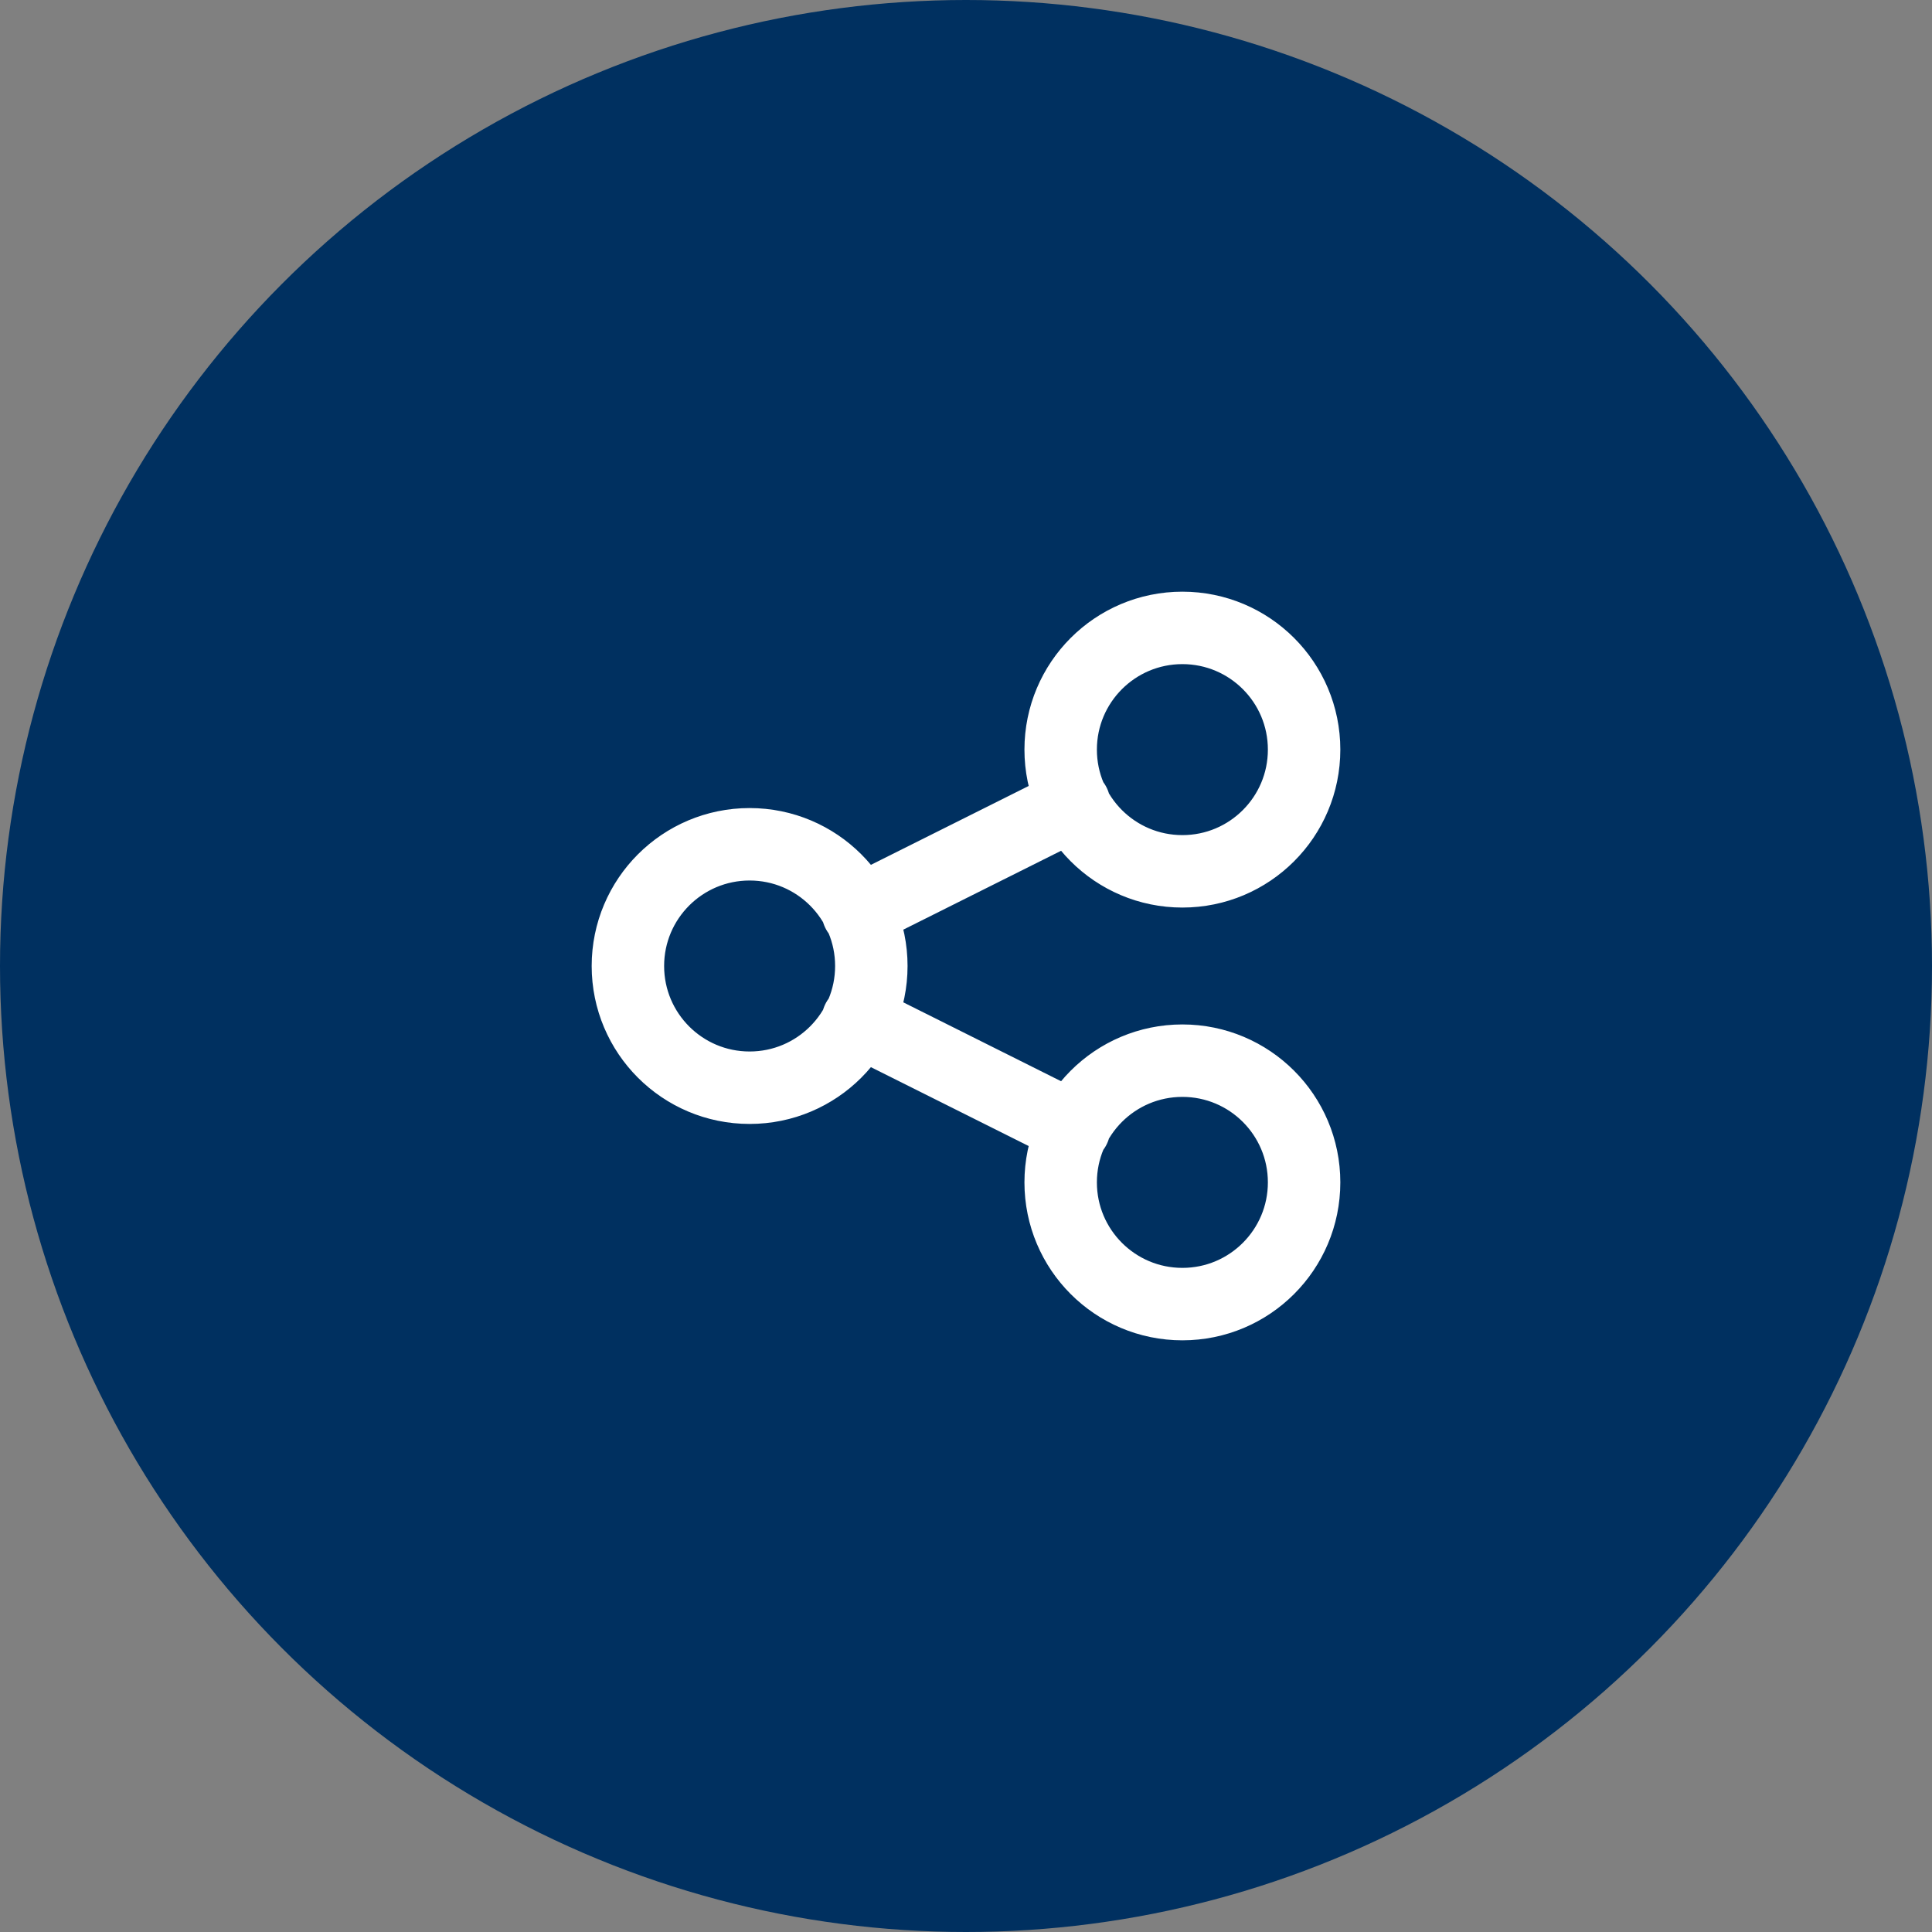 <svg width="40" height="40" viewBox="0 0 40 40" fill="none" xmlns="http://www.w3.org/2000/svg">
<rect x="0" y="0" width="40" height="40" fill="#808080" stroke="none"/>
<circle cx="20" cy="20" r="20" fill="#003060"/>
<g clip-path="url(#clip0_655_116300)">
<path d="M17.76 21.12L22.24 23.36M17.76 18.88L22.24 16.64M18.04 20C18.04 21.392 16.912 22.52 15.52 22.52C14.128 22.52 13 21.392 13 20C13 18.608 14.128 17.48 15.52 17.48C16.912 17.48 18.04 18.608 18.04 20ZM27 24.48C27 25.872 25.872 27 24.48 27C23.088 27 21.96 25.872 21.96 24.48C21.96 23.088 23.088 21.96 24.48 21.96C25.872 21.96 27 23.088 27 24.48ZM27 15.52C27 16.912 25.872 18.04 24.48 18.04C23.088 18.04 21.96 16.912 21.96 15.52C21.96 14.128 23.088 13 24.48 13C25.872 13 27 14.128 27 15.52Z" stroke="white" stroke-width="1.5" stroke-linecap="round" stroke-linejoin="round"/>
</g>
<defs>
<clipPath id="clip0_655_116300">
<rect width="16" height="16" fill="white" transform="translate(12 12)"/>
</clipPath>
</defs>
</svg>
